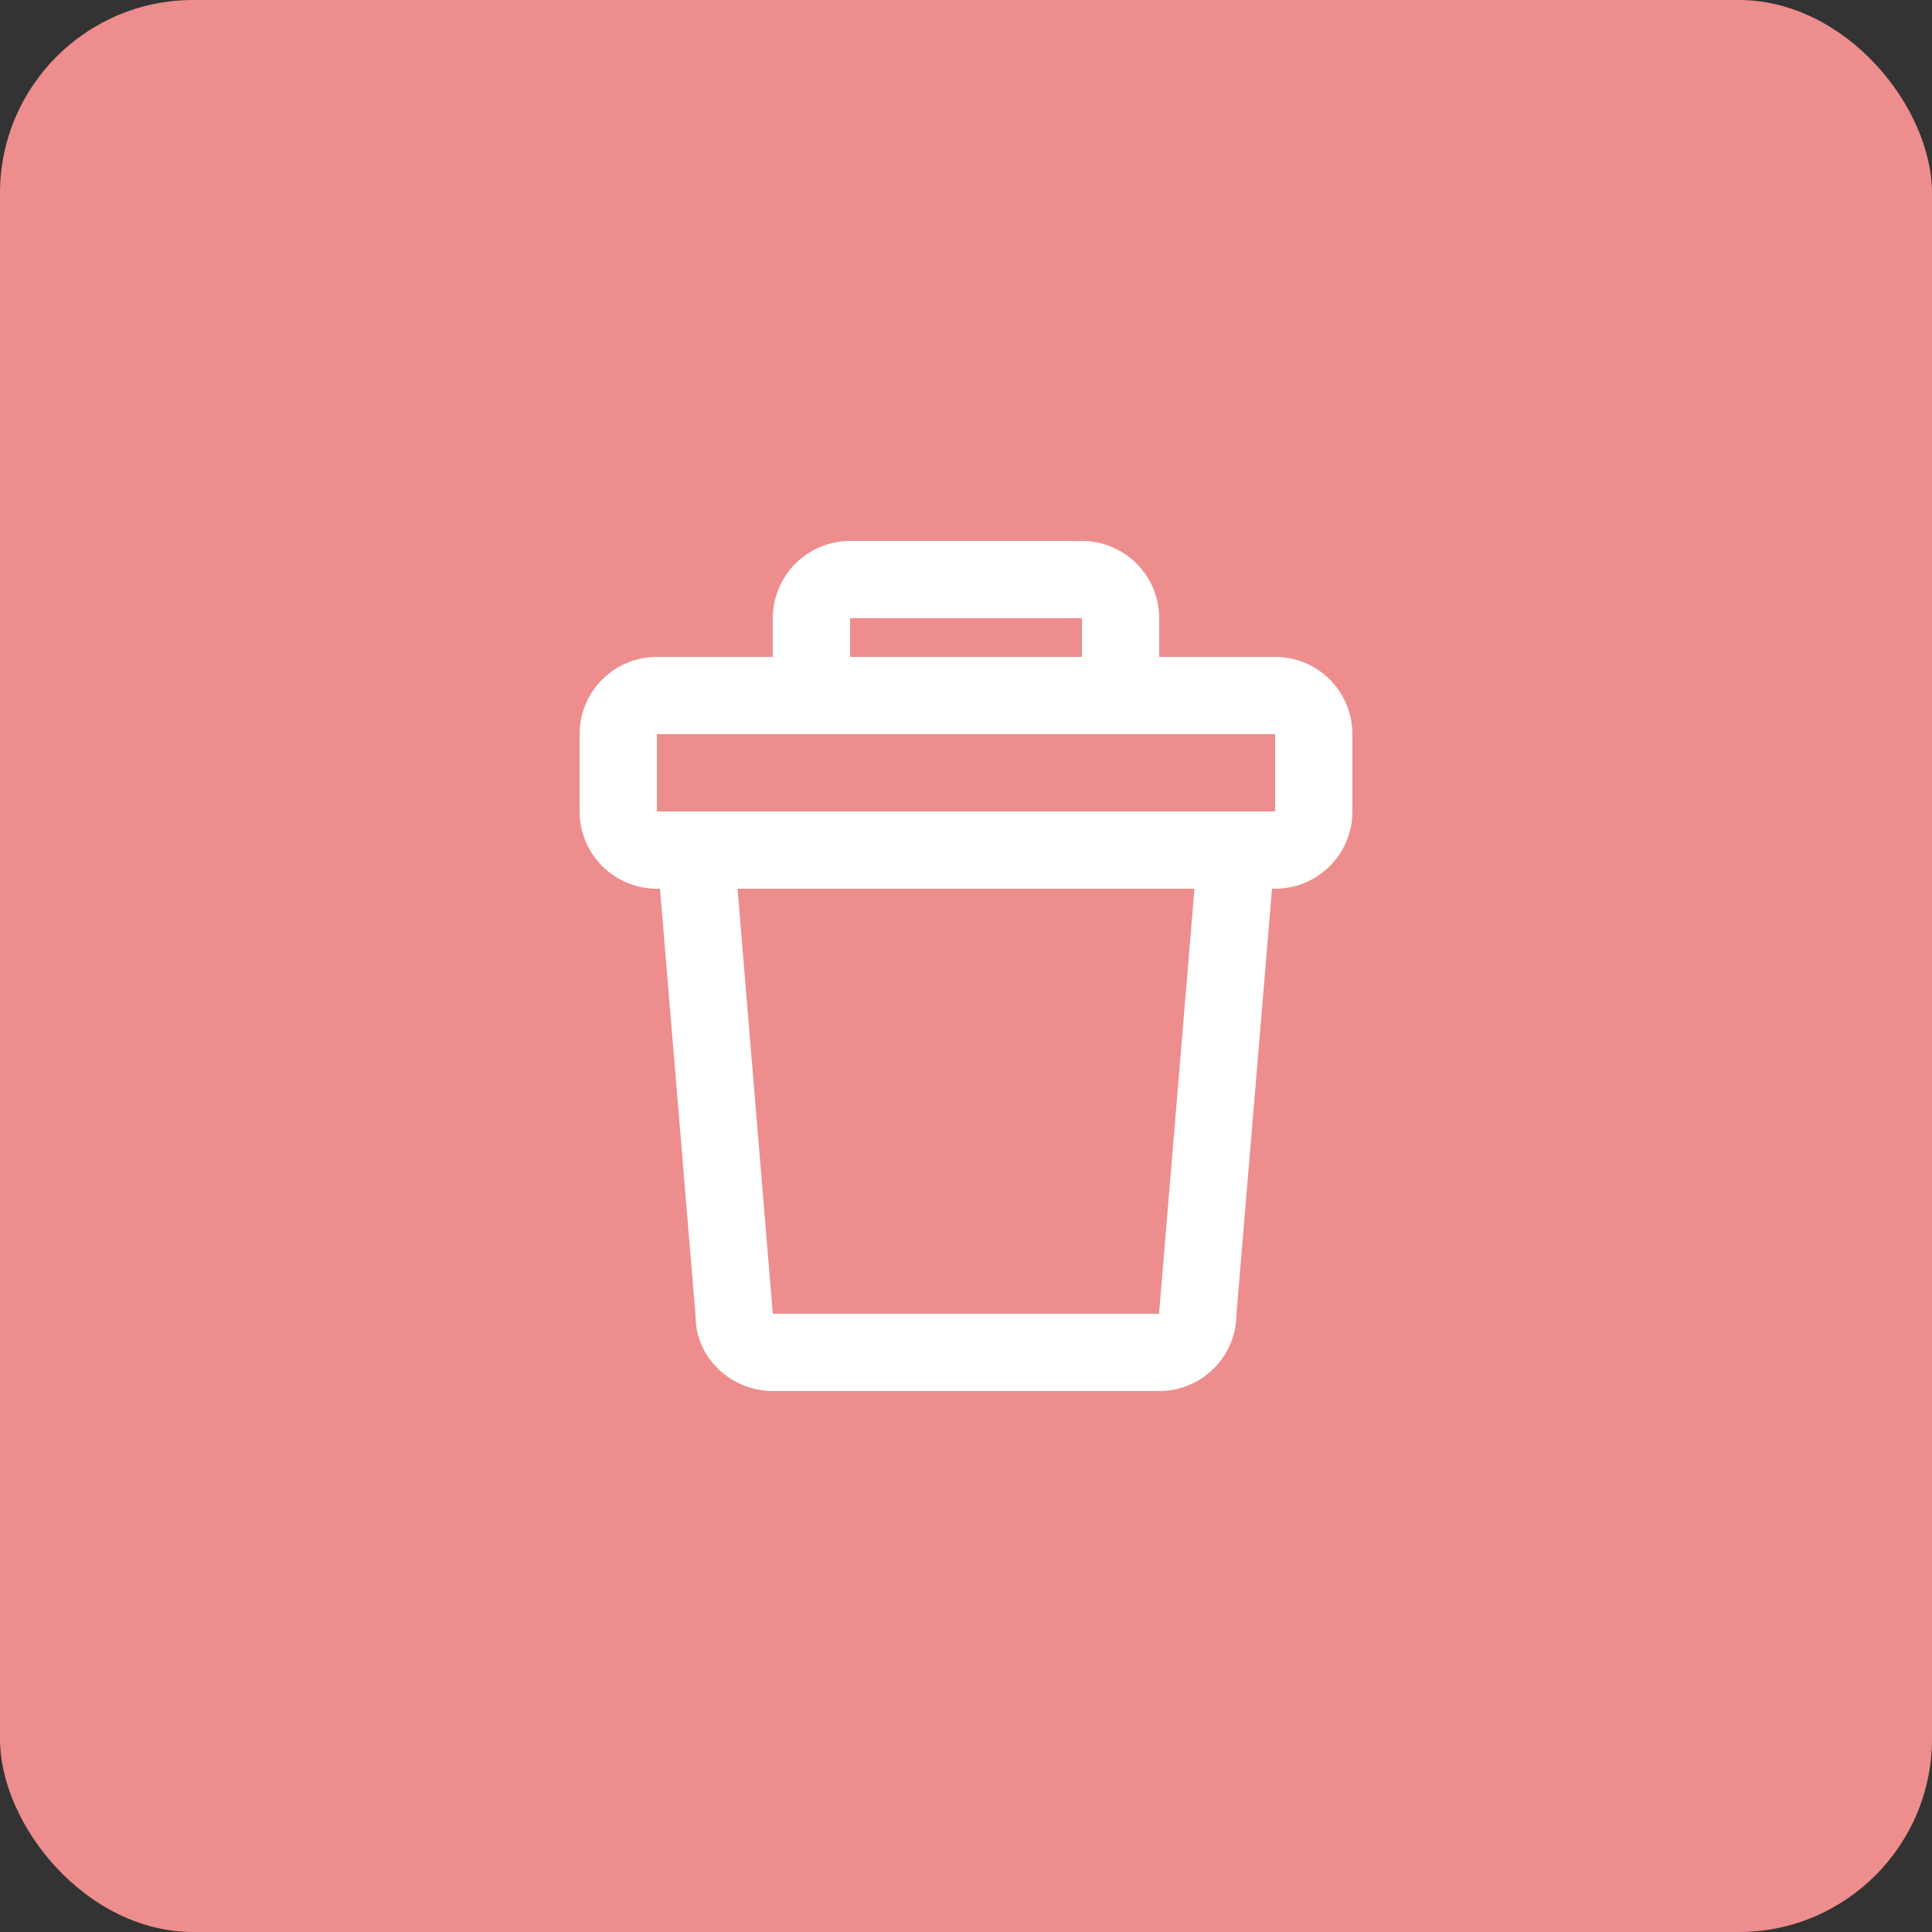<svg width="50" height="50" viewBox="0 0 50 50" fill="none" xmlns="http://www.w3.org/2000/svg">
<rect x="0" y="0" width="50" height="50" fill="#333333" stroke="none"/>
<rect width="50" height="50" rx="5" fill="#EE8D8D"/>
<path fill-rule="evenodd" clip-rule="evenodd" d="M20 17V16C20 14.895 20.895 14 22 14H28C29.105 14 30 14.895 30 16V17H33C34.105 17 35 17.895 35 19V21C35 22.105 34.105 23 33 23H32.92L32 34C32 35.105 31.105 36 30 36H20C18.895 36 18 35.105 18.003 34.083L17.08 23H17C15.895 23 15 22.105 15 21V19C15 17.895 15.895 17 17 17H20ZM20 19H17V21H33V19H30H20ZM19.087 23L20 34H30L30.003 33.917L30.913 23H19.087ZM28 17V16H22V17H28Z" fill="white"/>
</svg>
